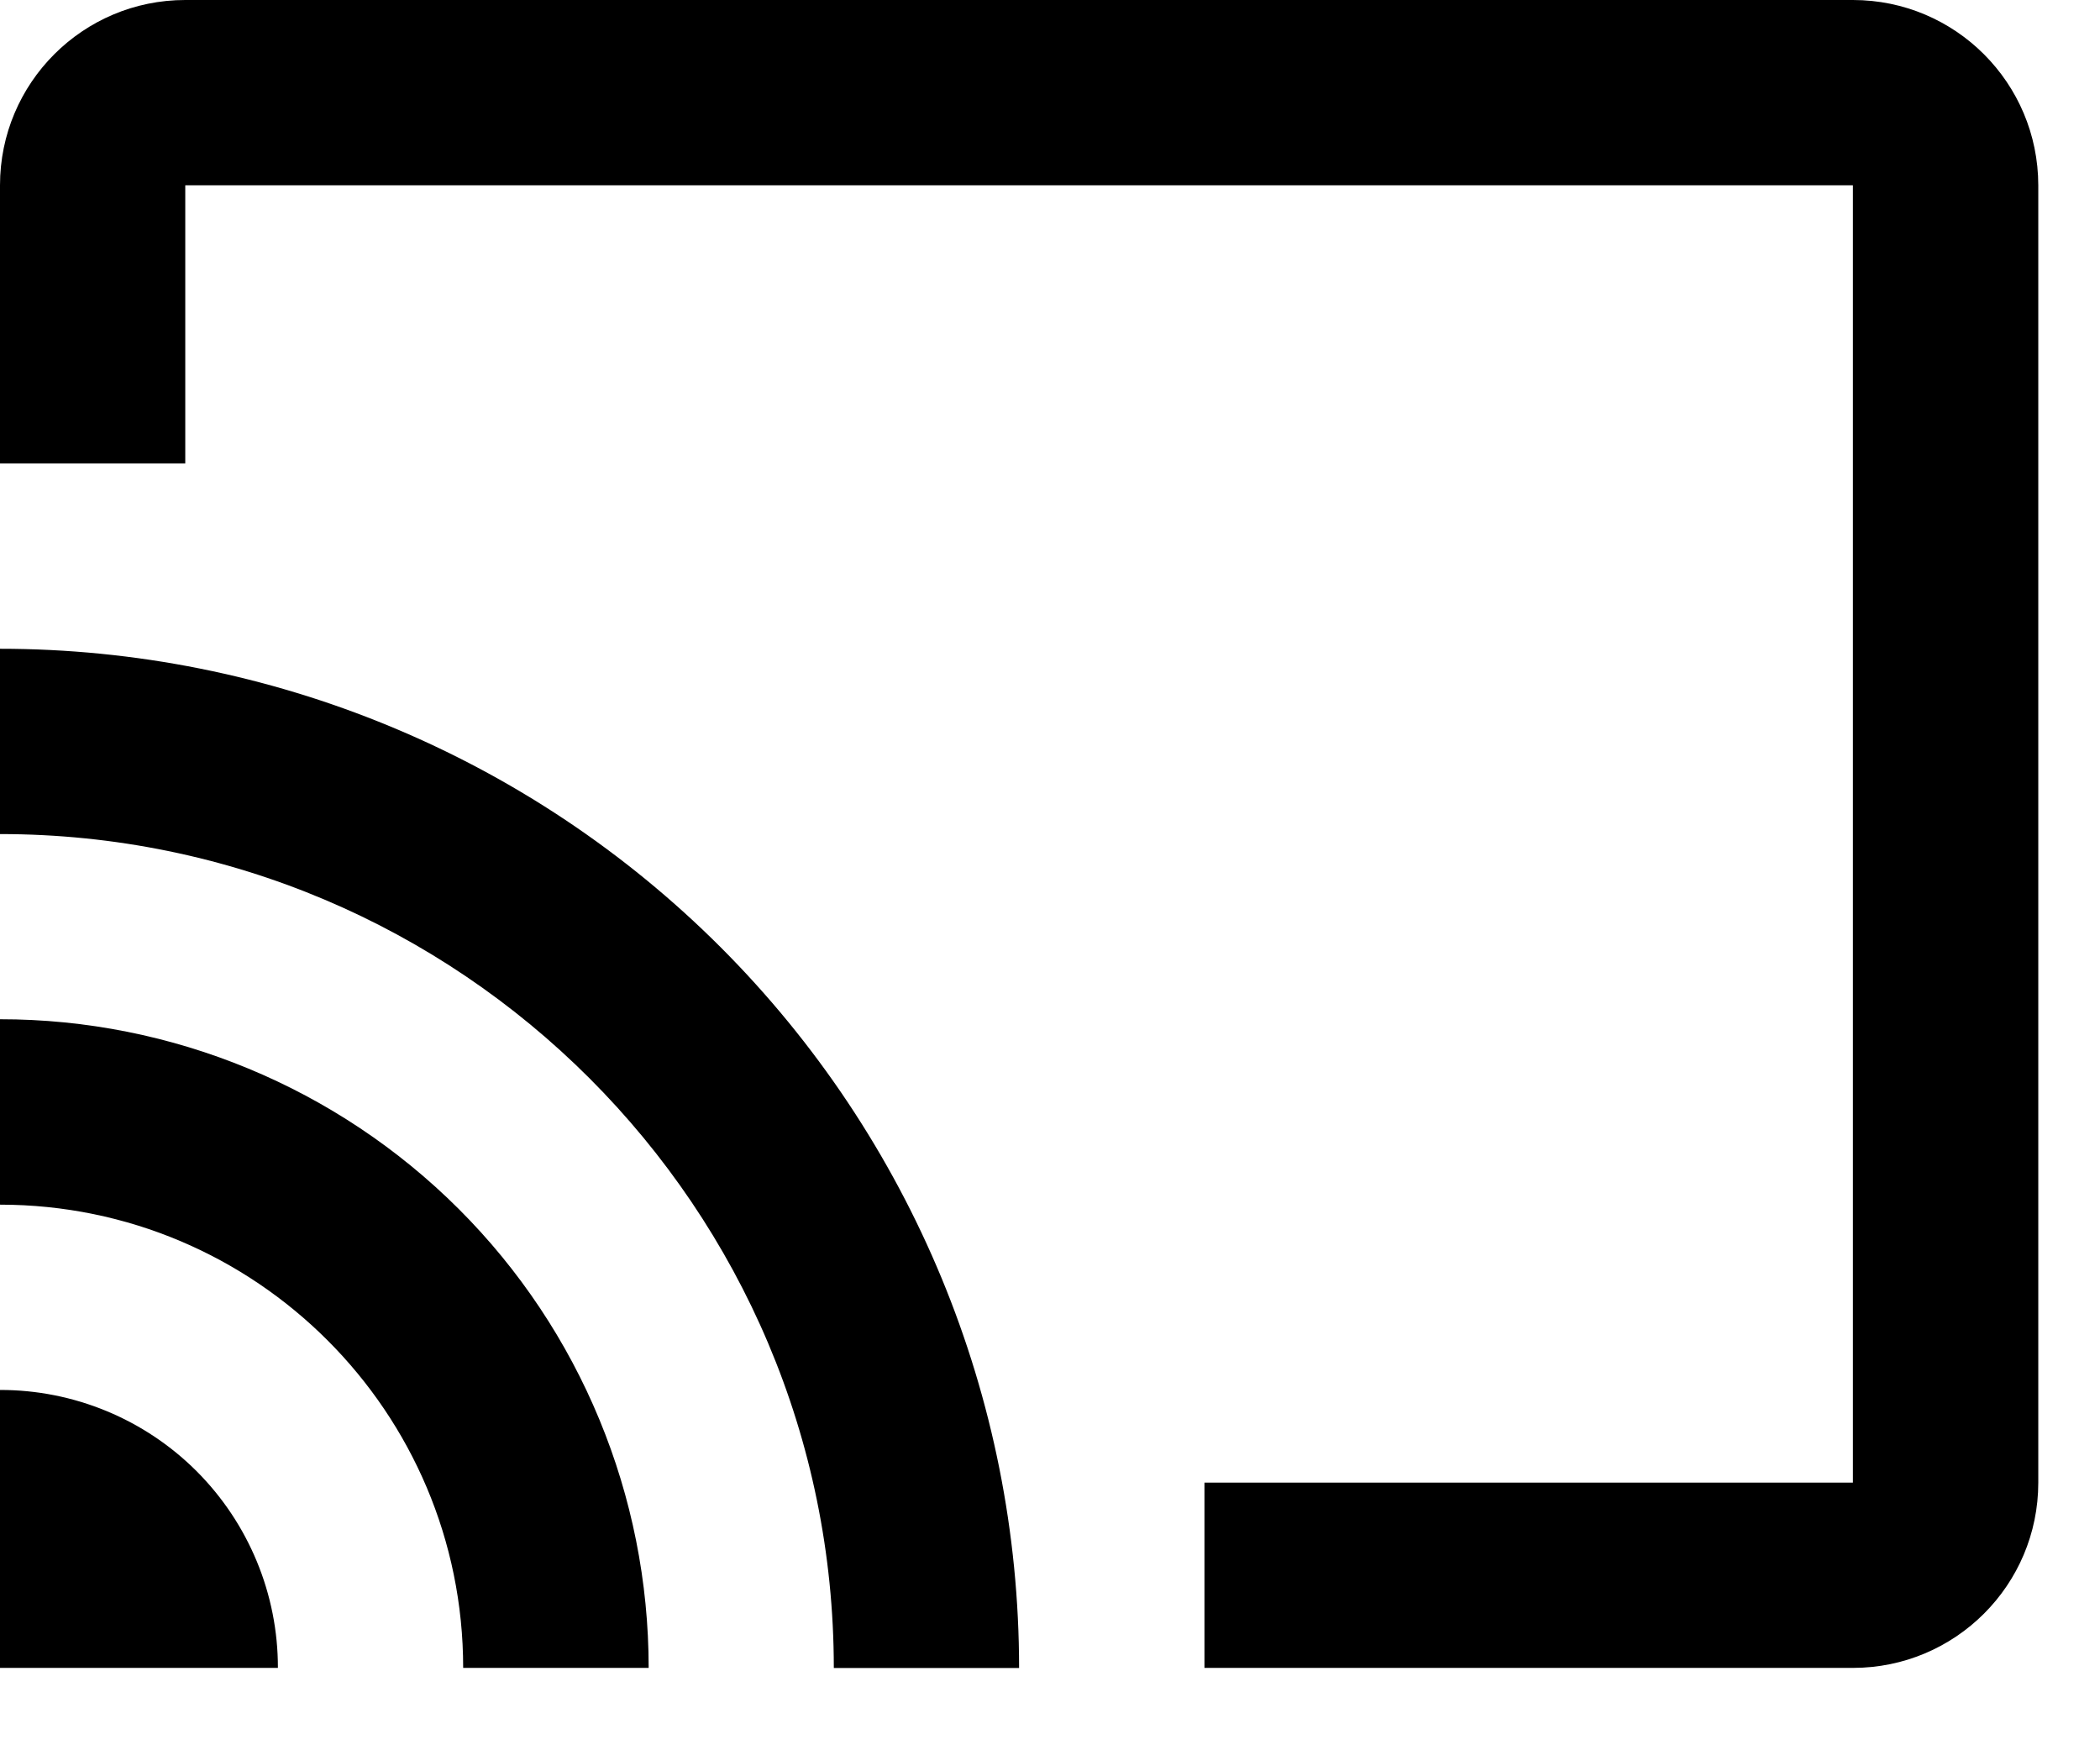 <svg xmlns="http://www.w3.org/2000/svg" viewBox="0 0 18 15">
    <path d="M15.882 0H1.588C.711 0 0 .711 0 1.588v2.383h1.588V1.588h14.294v11.118h-5.558v1.588h5.558c.878 0 1.589-.711 1.589-1.588V1.588C17.47.711 16.76 0 15.882 0zM0 11.912v2.382h2.382c.001-.632-.25-1.238-.696-1.685-.447-.447-1.054-.698-1.686-.697zm0-3.177v1.589c2.193 0 3.97 1.777 3.97 3.97H5.56c0-1.475-.584-2.89-1.627-3.932C2.889 9.32 1.475 8.734 0 8.735zM0 5.56v1.588c3.947 0 7.146 3.2 7.147 7.147h1.588c0-2.317-.92-4.538-2.558-6.177C4.539 6.48 2.317 5.56 0 5.56z"/>
</svg>
